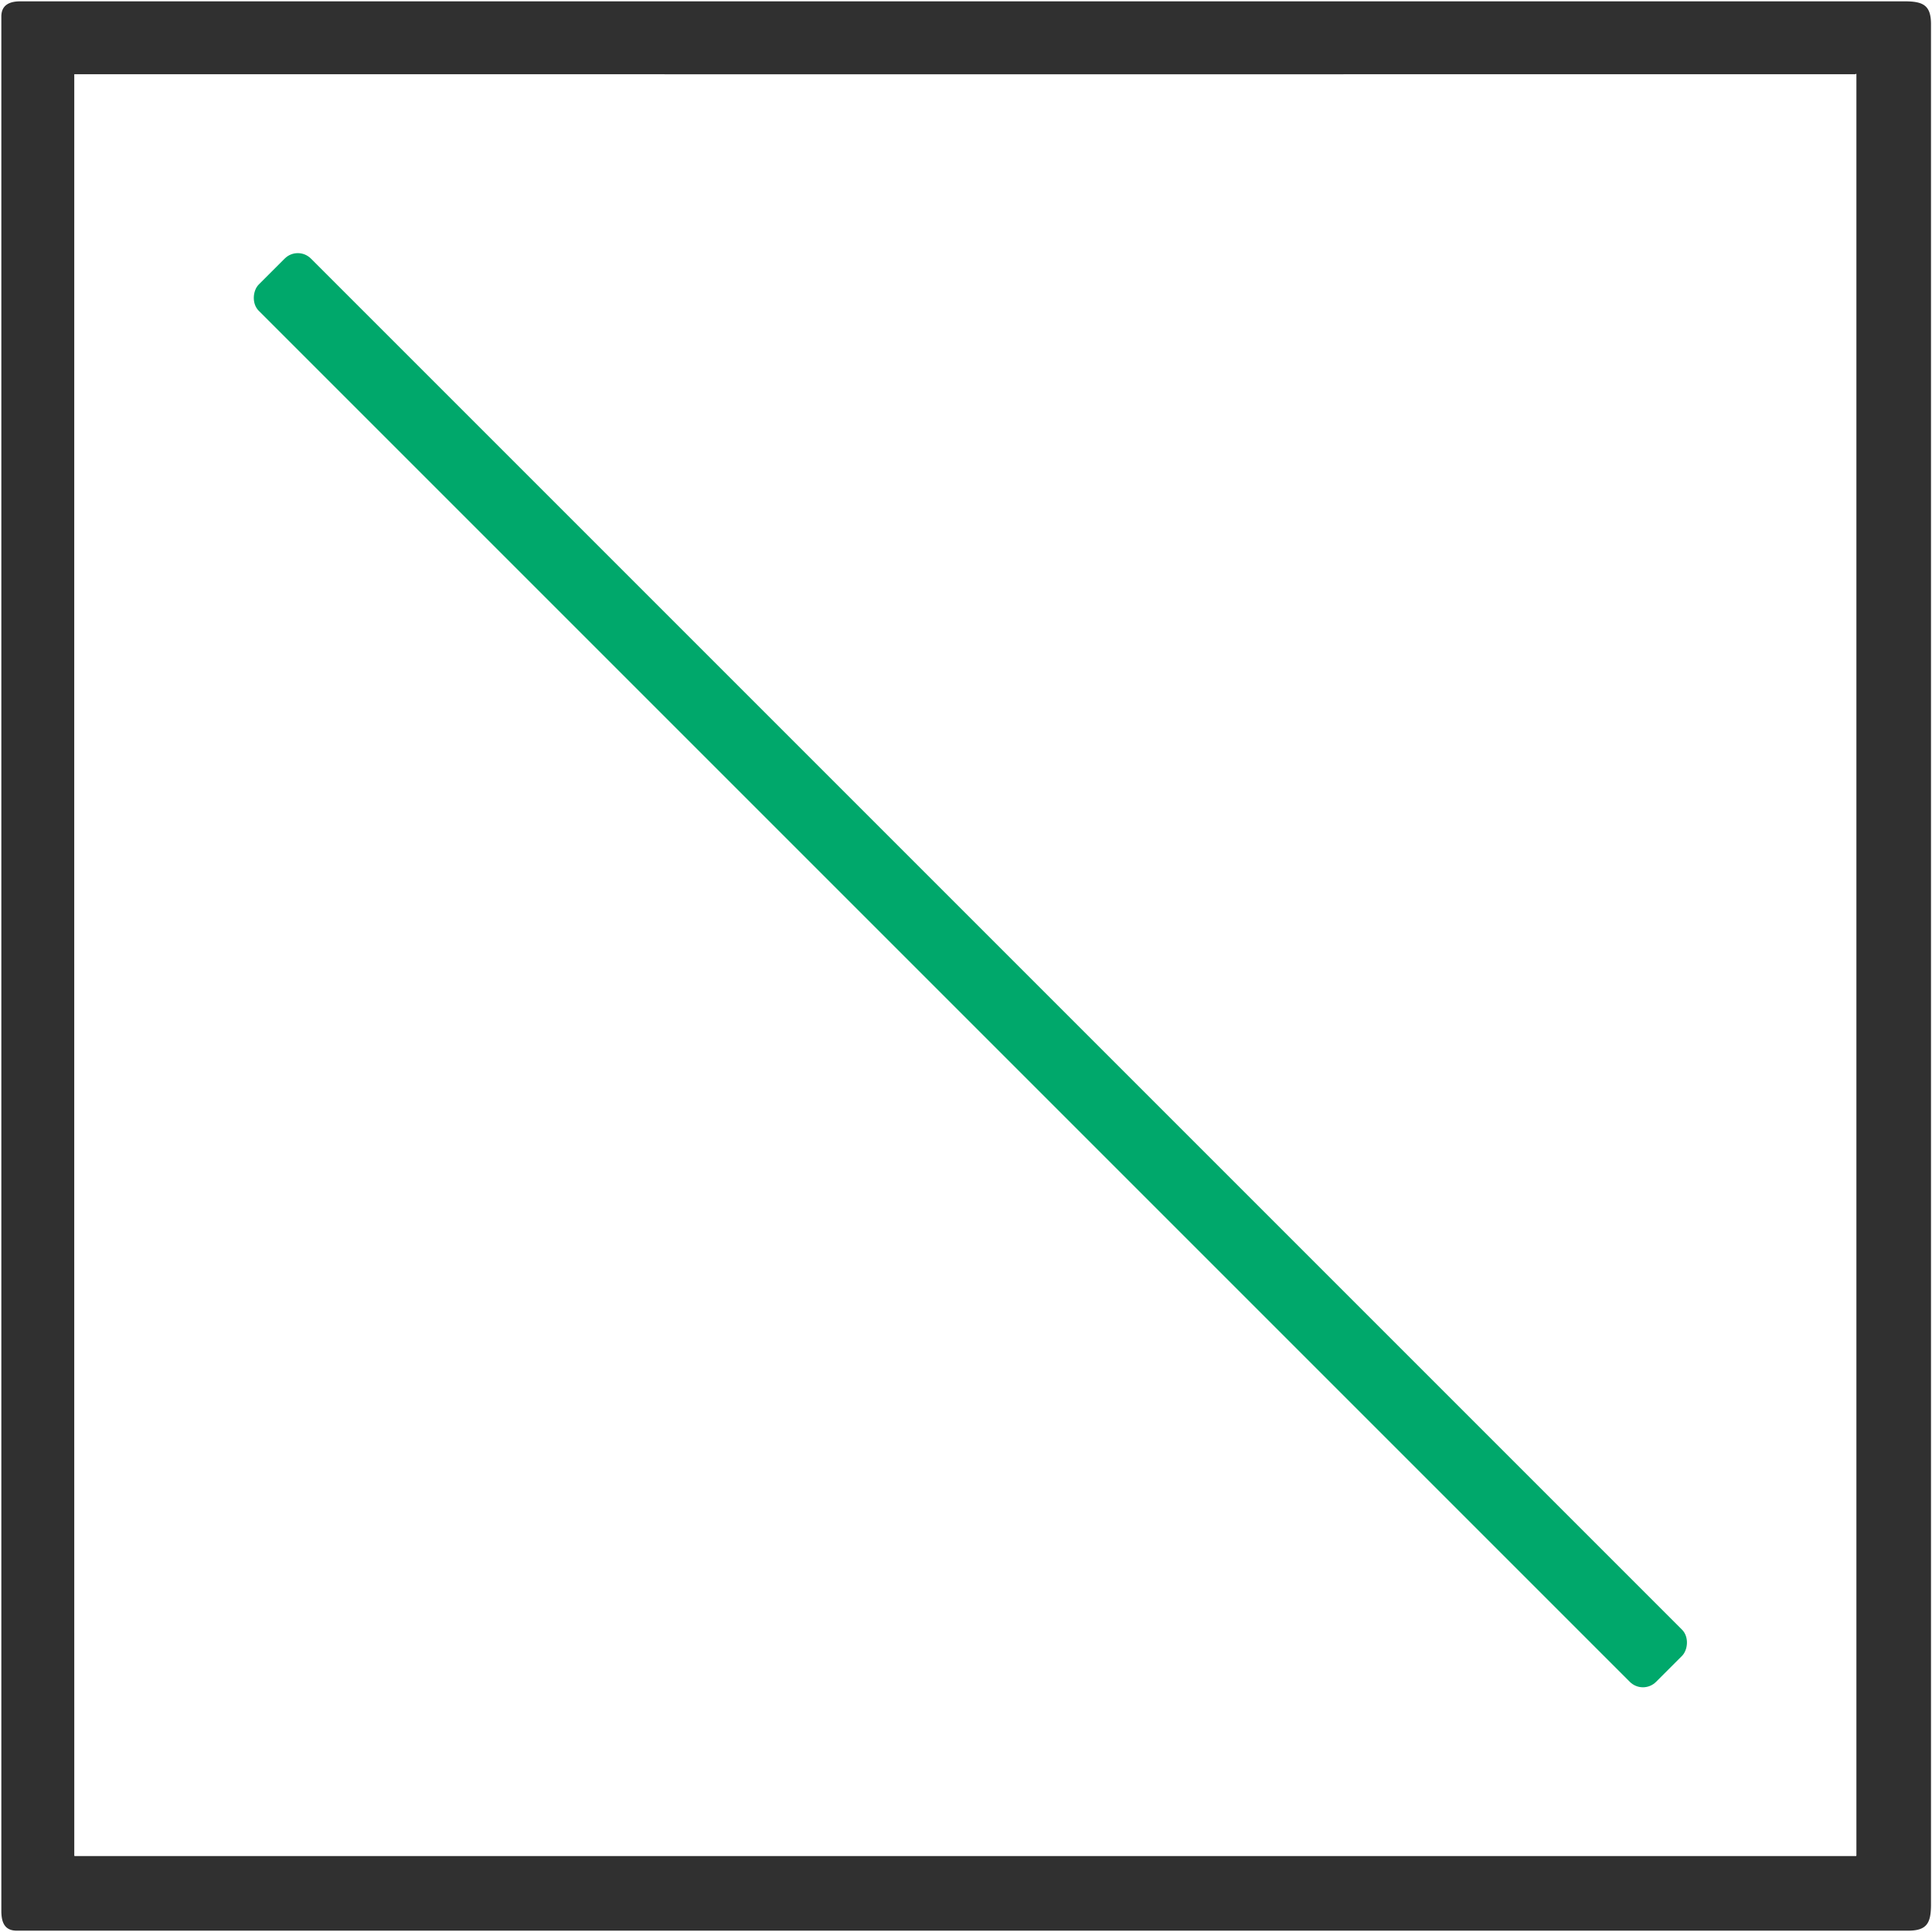 <?xml version="1.0" encoding="UTF-8" standalone="no"?>
<svg
   version="1.1"
   viewBox="0.00 0.00 1444.00 1444.00"
   id="svg1"
   sodipodi:docname="c.svg"
   inkscape:version="1.3 (0e150ed6c4, 2023-07-21)"
   xmlns:inkscape="http://www.inkscape.org/namespaces/inkscape"
   xmlns:sodipodi="http://sodipodi.sourceforge.net/DTD/sodipodi-0.dtd"
   xmlns="http://www.w3.org/2000/svg"
   xmlns:svg="http://www.w3.org/2000/svg">
  <defs
     id="defs1" />
  <sodipodi:namedview
     id="namedview1"
     pagecolor="#ffffff"
     bordercolor="#000000"
     borderopacity="0.25"
     inkscape:showpageshadow="2"
     inkscape:pageopacity="0.0"
     inkscape:pagecheckerboard="0"
     inkscape:deskcolor="#d1d1d1"
     inkscape:zoom="0.56371191"
     inkscape:cx="721.11302"
     inkscape:cy="722"
     inkscape:window-width="1920"
     inkscape:window-height="1010"
     inkscape:window-x="-6"
     inkscape:window-y="-6"
     inkscape:window-maximized="1"
     inkscape:current-layer="svg1" />
  <path
     fill="#303030"
     d="   M 1.00 12.39   C 1.00 3.54 7.37 1.00 15.16 1.00   Q 719.38 1.00 1423.60 1.00   C 1437.25 1.00 1443.25 3.84 1443.25 18.04   Q 1443.25 720.70 1443.25 1423.36   C 1443.25 1437.05 1440.43 1443.00 1426.21 1443.00   Q 719.35 1443.00 12.50 1443.00   C 3.16 1443.00 1.00 1436.39 1.00 1428.08   Q 1.00 720.24 1.00 12.39   Z   M 55.58 55.47   A 0.07 0.07 0.0 0 0 55.51 55.54   Q 55.46 721.07 55.52 1386.75   Q 55.52 1387.25 56.02 1387.25   L 1387.00 1387.25   Q 1387.50 1387.25 1387.50 1386.75   L 1387.50 55.57   Q 1387.50 55.12 1387.07 55.24   Q 1386.86 55.29 1386.69 55.48   Q 721.49 55.56 55.58 55.47   Z"
     id="path1" />
  <rect
     fill="#00a86b"
     x="-738.48"
     y="-27.58"
     transform="translate(725.27,725.15) rotate(45.0)"
     width="1476.96"
     height="55.16"
     rx="13.85"
     id="rect1"
     style="fill:#00a86b;fill-opacity:1" />
</svg>
